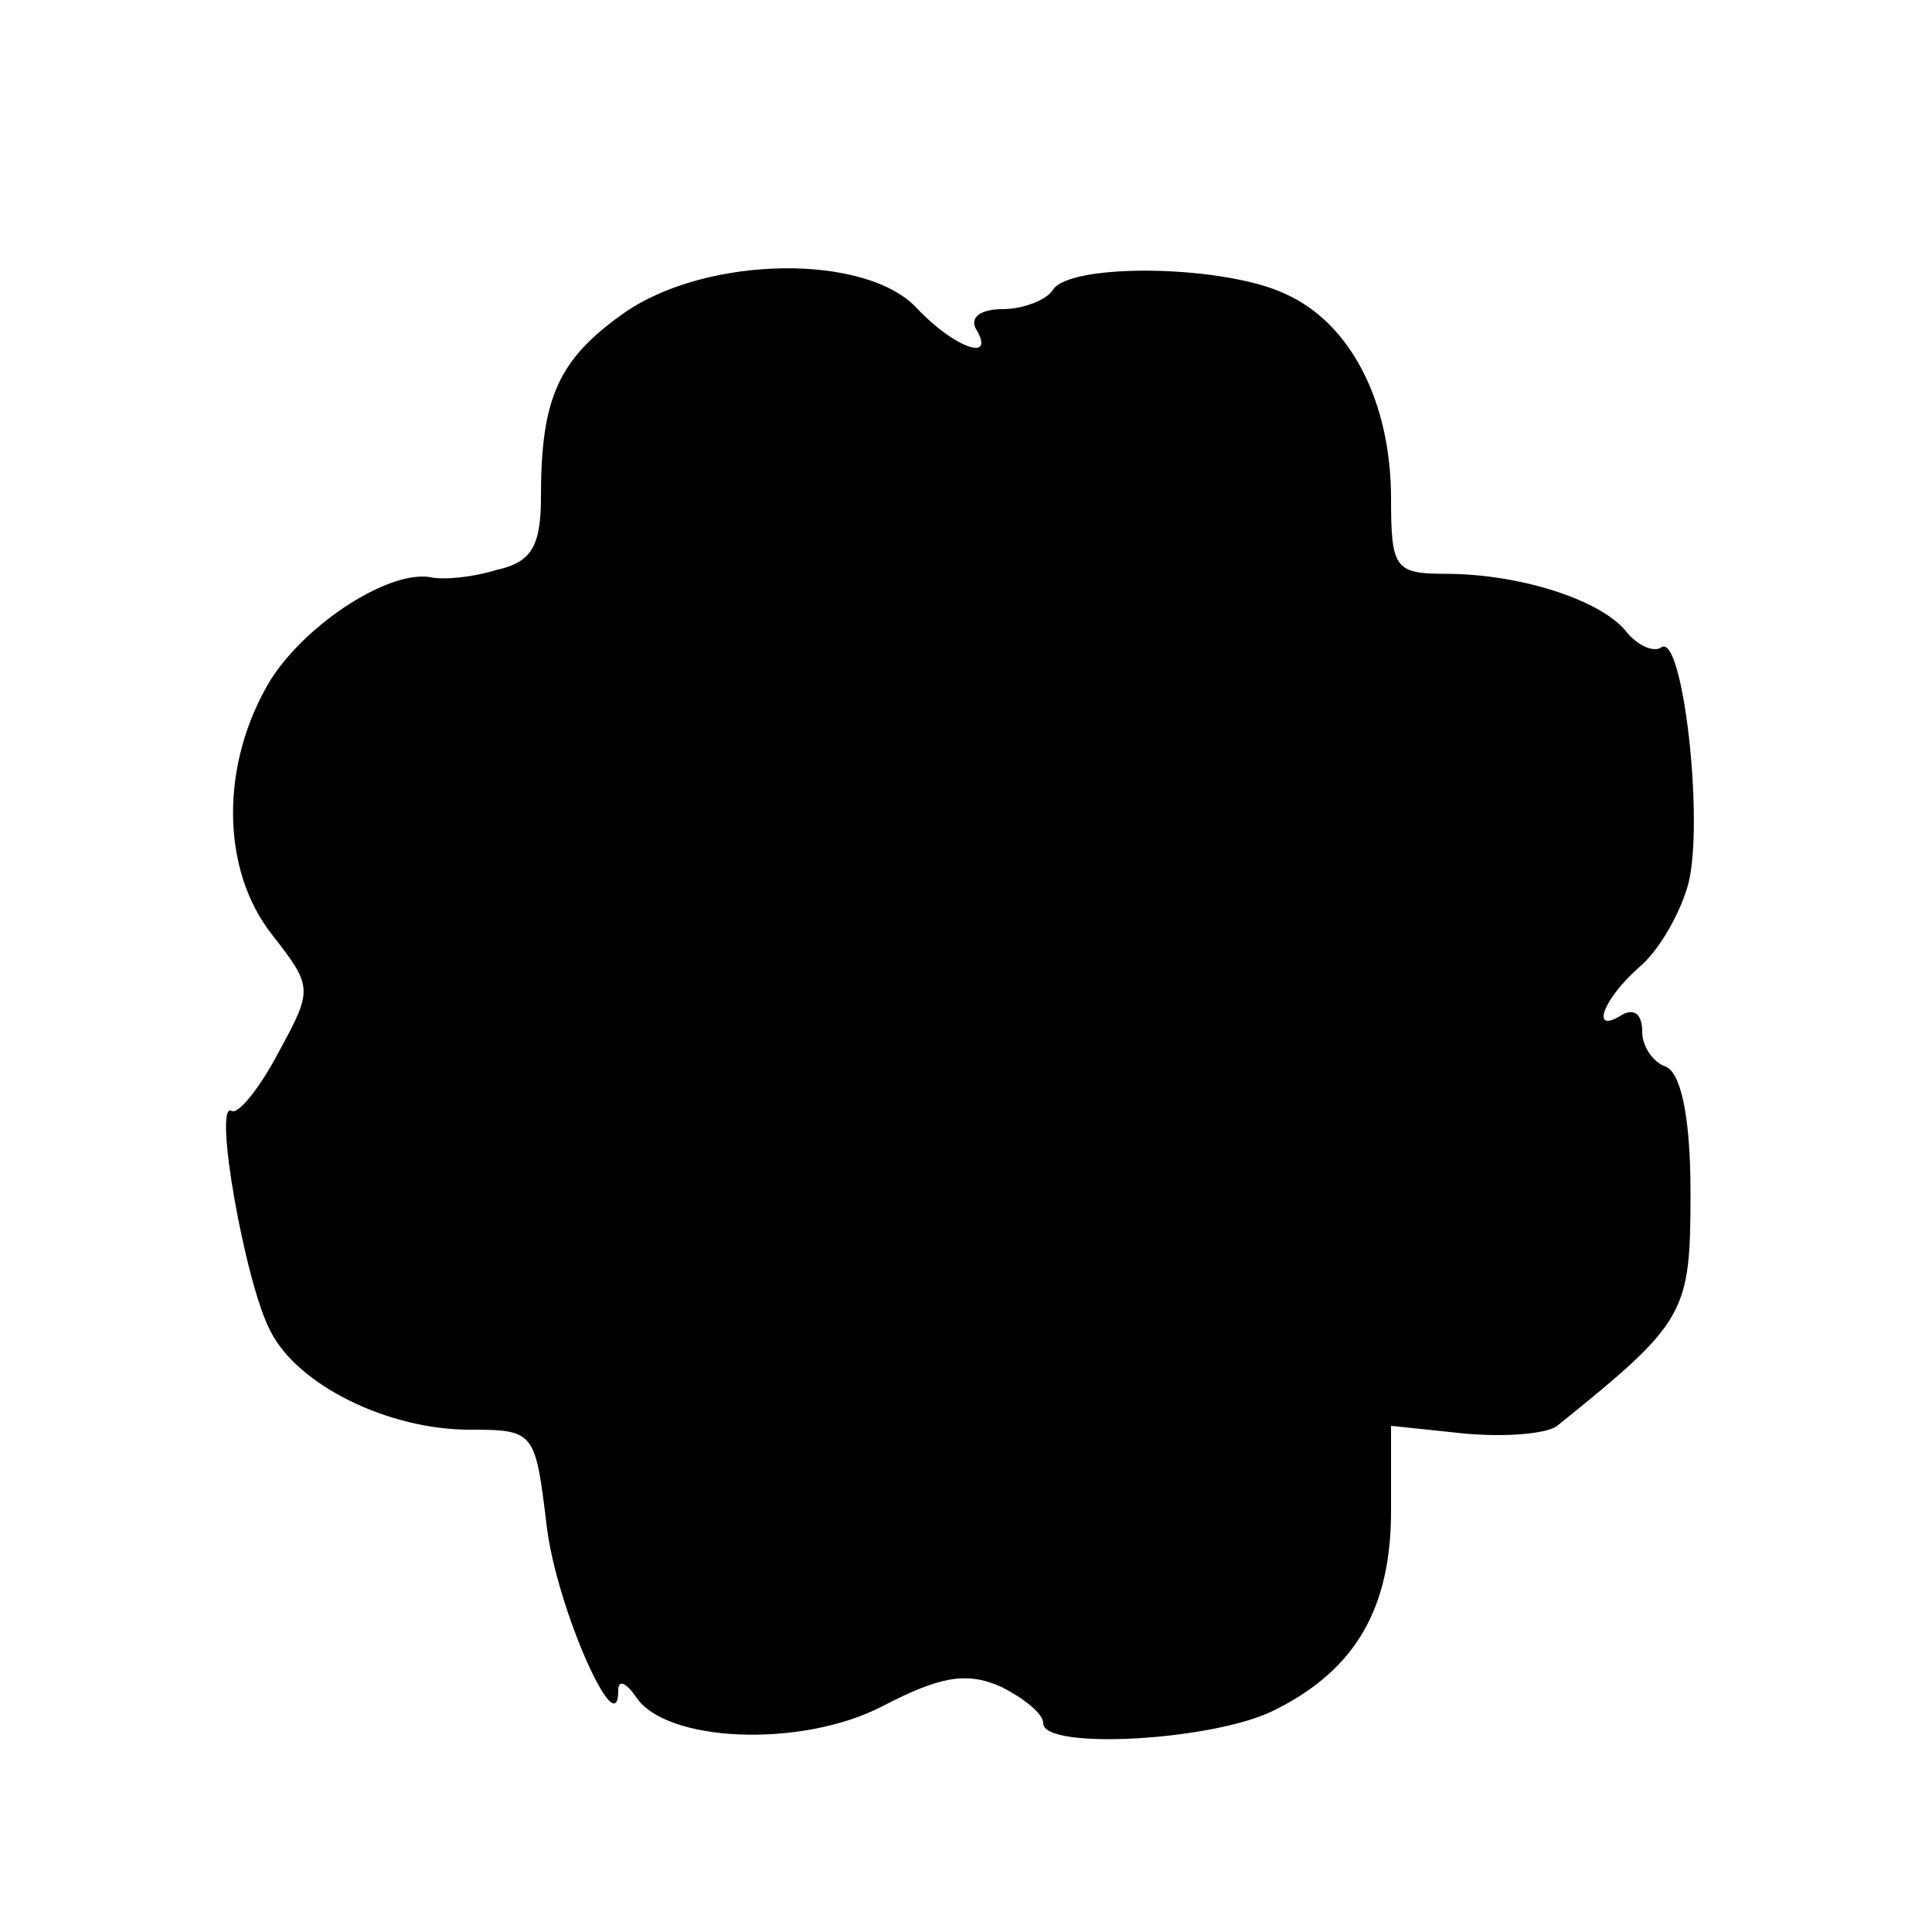 <?xml version="1.0" standalone="no"?>
<!DOCTYPE svg PUBLIC "-//W3C//DTD SVG 20010904//EN"
 "http://www.w3.org/TR/2001/REC-SVG-20010904/DTD/svg10.dtd">
<svg version="1.0" xmlns="http://www.w3.org/2000/svg"
 width="100pt" height="100pt" viewBox="0 0 100 100"
 preserveAspectRatio="xMidYMid meet">
<g transform="translate(0,100) scale(0.1,-0.1)"
fill="#000000" stroke="none">
<path d="M323 838 c-34 -24 -43 -44 -43 -95 0 -26 -5 -34 -23 -38 -13 -4 -27
-5 -33 -4 -21 5 -65 -23 -84 -53 -26 -43 -26 -98 1 -132 21 -27 21 -28 3 -61
-10 -19 -21 -32 -24 -30 -10 6 7 -90 20 -114 14 -28 61 -51 103 -51 34 0 34
-1 40 -50 5 -42 37 -114 37 -85 0 6 4 4 9 -3 15 -24 86 -27 128 -5 29 15 43
18 61 10 12 -6 22 -14 22 -19 0 -14 89 -9 120 7 42 21 60 53 60 103 l0 44 38
-4 c22 -2 43 0 48 4 67 54 69 58 69 121 0 39 -5 62 -13 65 -6 2 -12 10 -12 18
0 9 -4 12 -10 9 -17 -11 -11 7 8 24 11 9 22 29 26 44 8 33 -3 129 -14 122 -4
-3 -13 1 -19 9 -14 16 -55 29 -93 29 -26 0 -28 3 -28 39 0 50 -21 91 -55 106
-32 15 -111 16 -120 2 -3 -5 -15 -10 -26 -10 -11 0 -17 -4 -14 -10 11 -18 -11
-10 -30 10 -26 29 -109 28 -152 -2z"/>
</g>
</svg>
